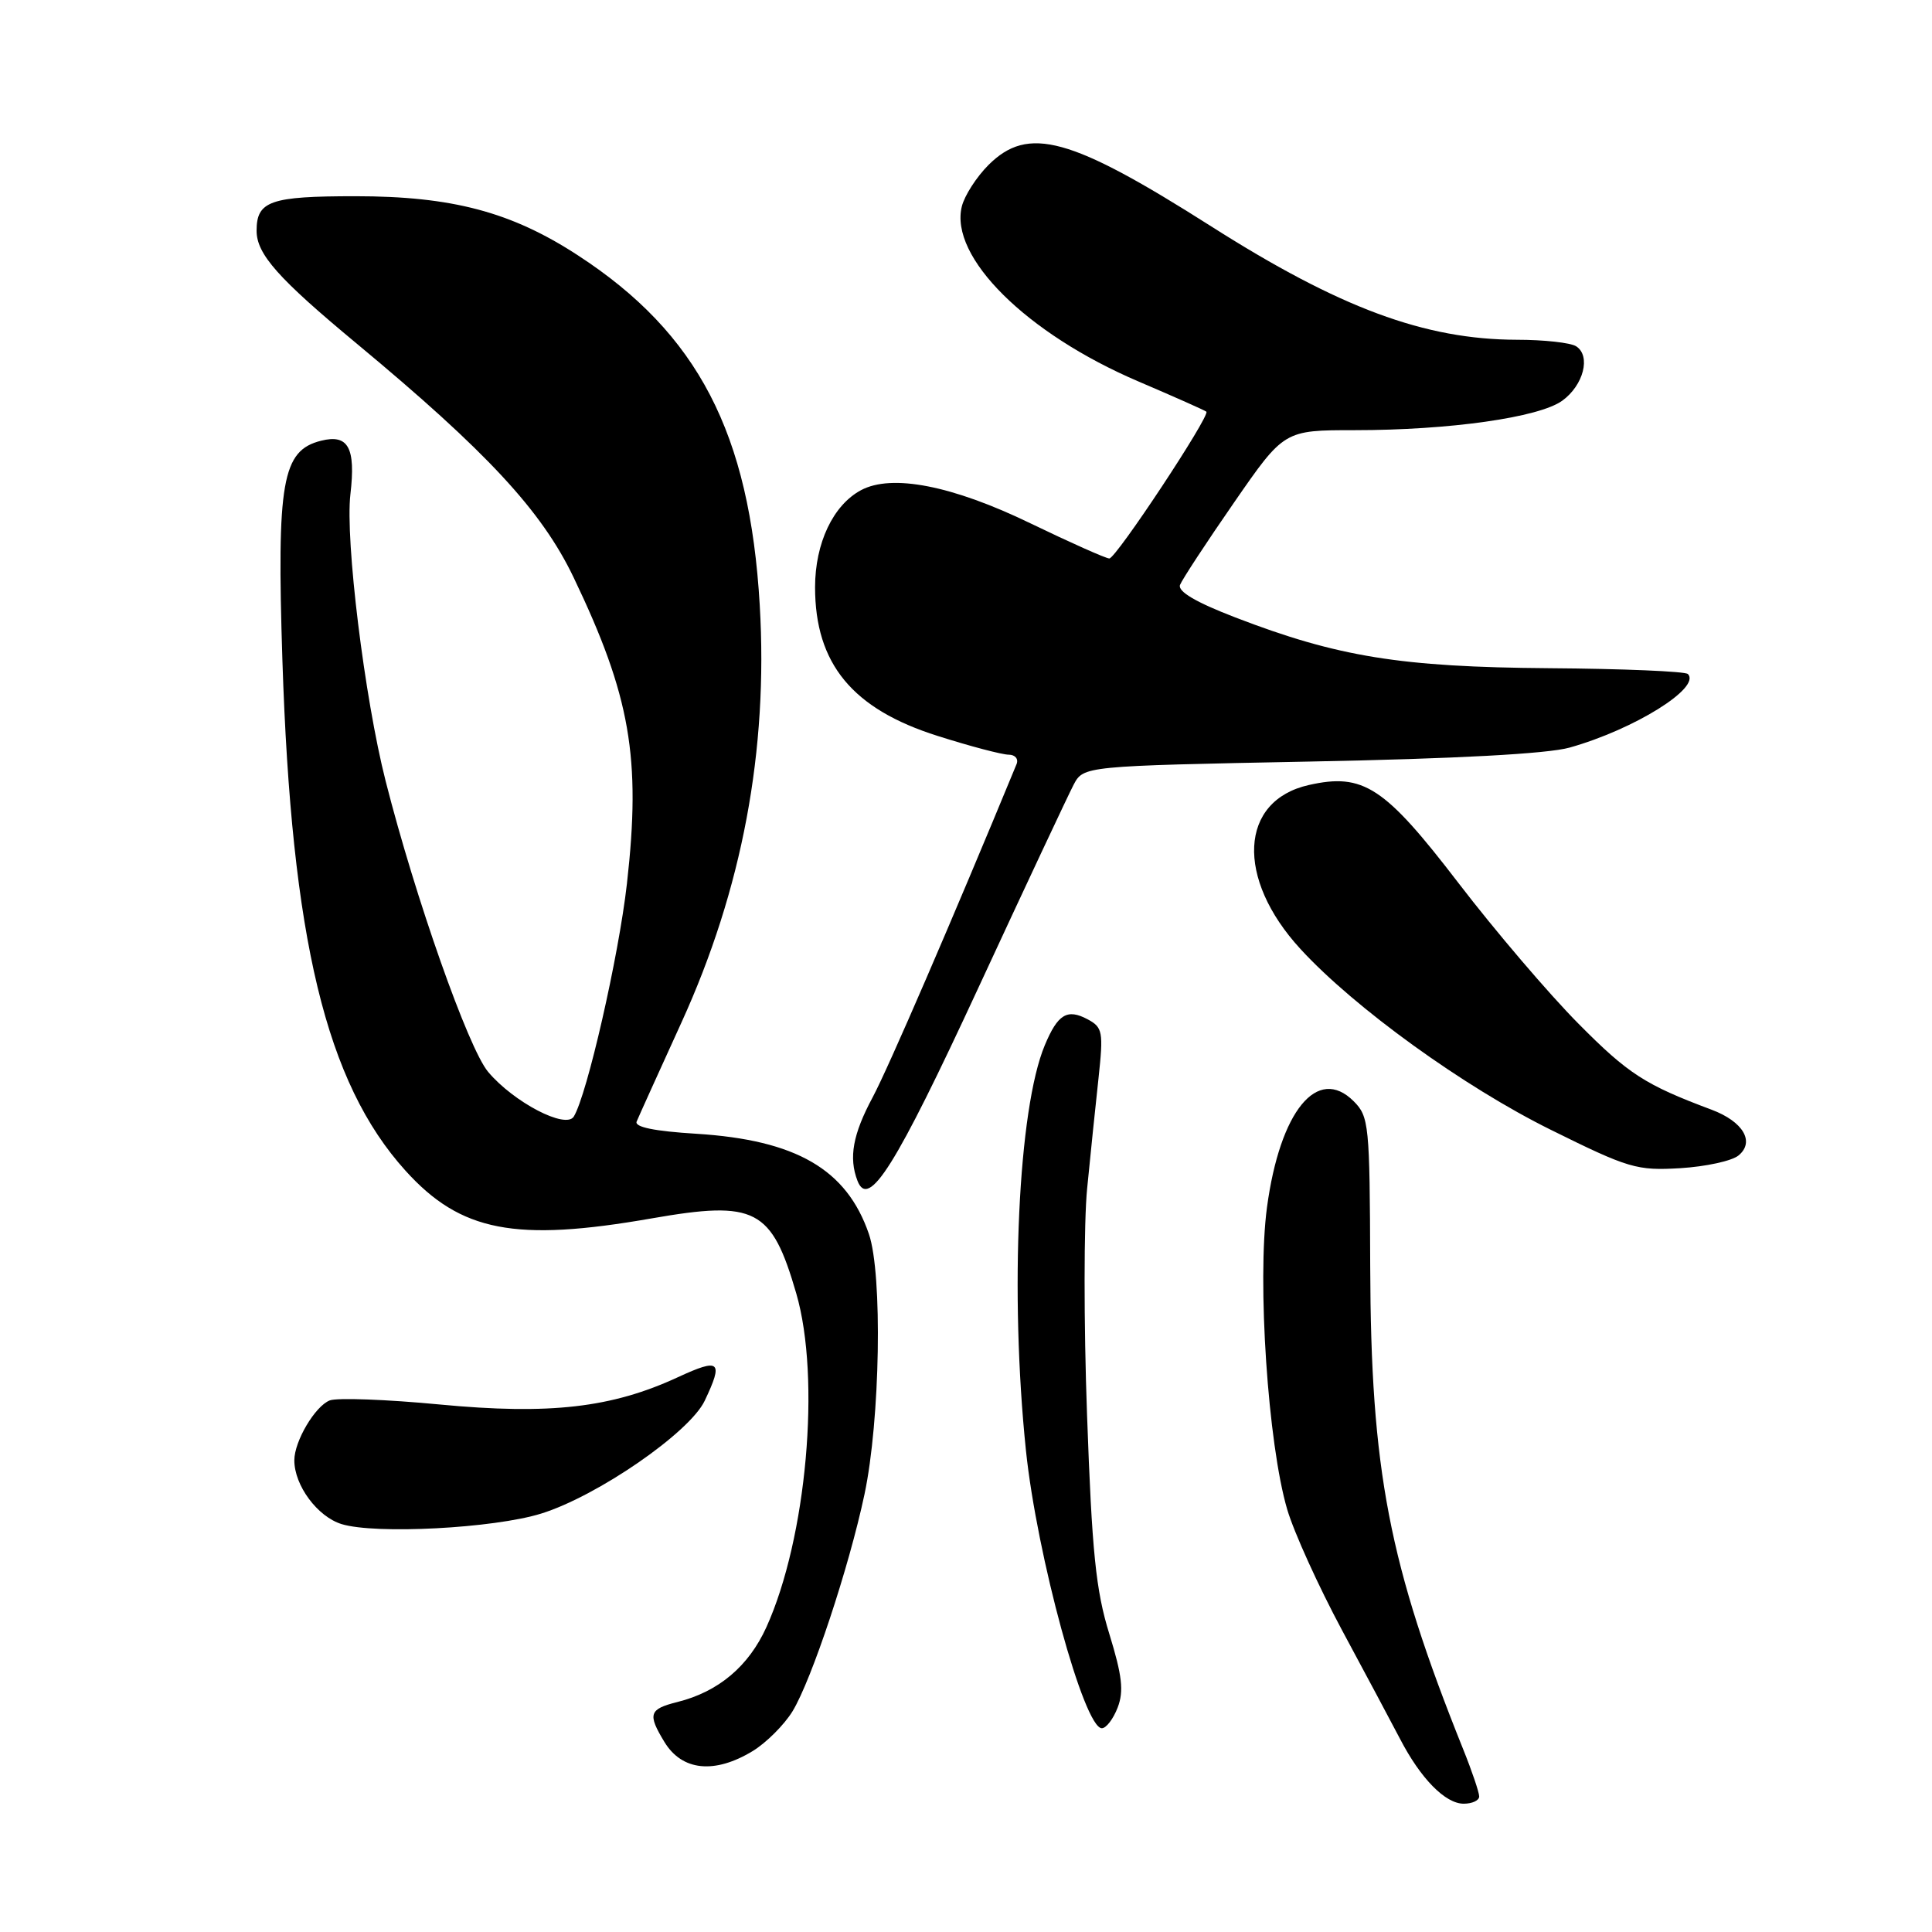 <?xml version="1.0" encoding="UTF-8" standalone="no"?>
<!DOCTYPE svg PUBLIC "-//W3C//DTD SVG 1.1//EN" "http://www.w3.org/Graphics/SVG/1.1/DTD/svg11.dtd" >
<svg xmlns="http://www.w3.org/2000/svg" xmlns:xlink="http://www.w3.org/1999/xlink" version="1.1" viewBox="0 0 256 256">
 <g >
 <path fill="currentColor"
d=" M 196.00 238.04 C 196.00 237.51 195.05 234.69 193.88 231.79 C 184.02 207.23 181.64 194.86 181.56 167.78 C 181.50 149.02 181.40 147.95 179.37 145.92 C 174.57 141.13 169.60 147.21 167.88 159.99 C 166.57 169.77 168.01 191.33 170.56 200.00 C 171.45 203.03 174.72 210.22 177.82 216.00 C 180.93 221.78 184.38 228.24 185.49 230.37 C 188.24 235.68 191.51 239.00 193.95 239.00 C 195.08 239.00 196.00 238.57 196.00 238.04 Z  M 99.76 232.01 C 101.55 230.91 103.91 228.55 105.01 226.76 C 107.55 222.59 112.50 207.68 114.55 198.00 C 116.63 188.19 116.96 168.83 115.13 163.50 C 112.19 154.94 105.50 151.06 92.28 150.23 C 86.71 149.89 84.05 149.34 84.36 148.61 C 84.61 148.00 87.28 142.10 90.29 135.50 C 98.35 117.83 101.80 99.44 100.67 80.19 C 99.34 57.39 92.47 44.17 76.57 33.83 C 67.75 28.08 59.89 26.00 47.09 26.00 C 35.82 26.00 34.00 26.63 34.00 30.57 C 34.00 33.67 36.84 36.88 47.28 45.54 C 64.52 59.86 71.77 67.67 76.00 76.50 C 83.53 92.21 84.96 100.41 83.07 117.10 C 81.98 126.74 77.78 145.11 76.03 147.95 C 74.98 149.66 68.06 146.05 64.68 142.03 C 62.06 138.92 55.03 118.97 51.10 103.50 C 48.30 92.49 45.73 71.55 46.43 65.50 C 47.15 59.32 46.15 57.49 42.54 58.40 C 37.38 59.69 36.66 63.82 37.42 87.50 C 38.62 124.44 43.20 143.47 53.72 155.11 C 61.04 163.21 68.25 164.61 86.37 161.44 C 100.12 159.04 102.24 160.14 105.51 171.39 C 108.78 182.63 106.88 203.82 101.56 215.59 C 99.20 220.80 95.20 224.17 89.74 225.53 C 86.00 226.47 85.79 227.12 88.04 230.82 C 90.37 234.66 94.69 235.10 99.76 232.01 Z  M 148.10 226.25 C 148.93 224.08 148.69 222.02 146.99 216.50 C 145.20 210.72 144.69 205.68 144.04 187.50 C 143.60 175.40 143.61 161.90 144.05 157.50 C 144.48 153.10 145.16 146.51 145.56 142.86 C 146.22 136.70 146.11 136.13 144.11 135.06 C 141.41 133.62 140.16 134.38 138.44 138.50 C 134.91 146.94 133.78 171.34 135.94 192.17 C 137.39 206.12 143.64 229.00 146.00 229.00 C 146.58 229.00 147.52 227.76 148.10 226.25 Z  M 71.70 200.56 C 79.15 198.25 91.39 189.81 93.38 185.60 C 95.88 180.34 95.40 179.91 89.84 182.48 C 81.06 186.55 72.84 187.49 58.24 186.10 C 51.22 185.43 44.68 185.19 43.70 185.56 C 41.76 186.31 39.00 190.96 39.00 193.50 C 39.00 196.83 42.06 200.96 45.26 201.95 C 49.75 203.33 65.43 202.51 71.70 200.56 Z  M 129.61 130.95 C 135.84 117.50 141.53 105.38 142.25 104.00 C 143.57 101.50 143.57 101.50 173.54 100.91 C 192.95 100.54 205.08 99.88 207.98 99.06 C 216.55 96.65 225.44 91.11 223.65 89.31 C 223.30 88.96 215.02 88.61 205.25 88.54 C 185.60 88.39 177.25 87.04 163.68 81.81 C 158.45 79.80 156.03 78.37 156.36 77.50 C 156.64 76.79 159.85 71.88 163.51 66.60 C 170.15 57.00 170.15 57.00 179.50 57.00 C 192.06 57.00 203.92 55.32 207.00 53.10 C 209.84 51.05 210.83 47.14 208.84 45.88 C 208.10 45.41 204.57 45.02 200.98 45.02 C 188.77 44.99 177.51 40.81 160.50 30.00 C 141.82 18.13 136.25 16.60 130.97 21.87 C 129.39 23.45 127.81 25.91 127.45 27.34 C 125.77 34.05 136.01 44.21 150.86 50.55 C 155.61 52.58 159.66 54.38 159.85 54.55 C 160.40 55.05 147.88 74.00 146.99 74.00 C 146.54 74.00 141.83 71.90 136.51 69.33 C 126.18 64.33 118.17 62.77 114.09 64.95 C 110.39 66.93 108.01 71.96 108.00 77.80 C 108.00 87.95 112.94 93.95 124.26 97.52 C 128.57 98.89 132.80 100.00 133.66 100.00 C 134.51 100.00 134.98 100.56 134.70 101.25 C 126.21 121.84 117.67 141.60 115.63 145.40 C 113.01 150.29 112.44 153.39 113.62 156.46 C 115.09 160.28 118.67 154.57 129.61 130.95 Z  M 230.37 153.10 C 232.56 151.29 230.97 148.61 226.79 147.04 C 217.99 143.75 215.76 142.31 209.17 135.66 C 205.26 131.72 198.10 123.33 193.25 117.00 C 183.45 104.22 180.65 102.39 173.42 104.02 C 164.22 106.09 163.70 116.37 172.32 125.75 C 179.47 133.54 193.98 144.02 205.50 149.71 C 215.82 154.82 216.88 155.13 222.65 154.79 C 226.03 154.58 229.50 153.83 230.37 153.10 Z "/>
</g>
</svg>